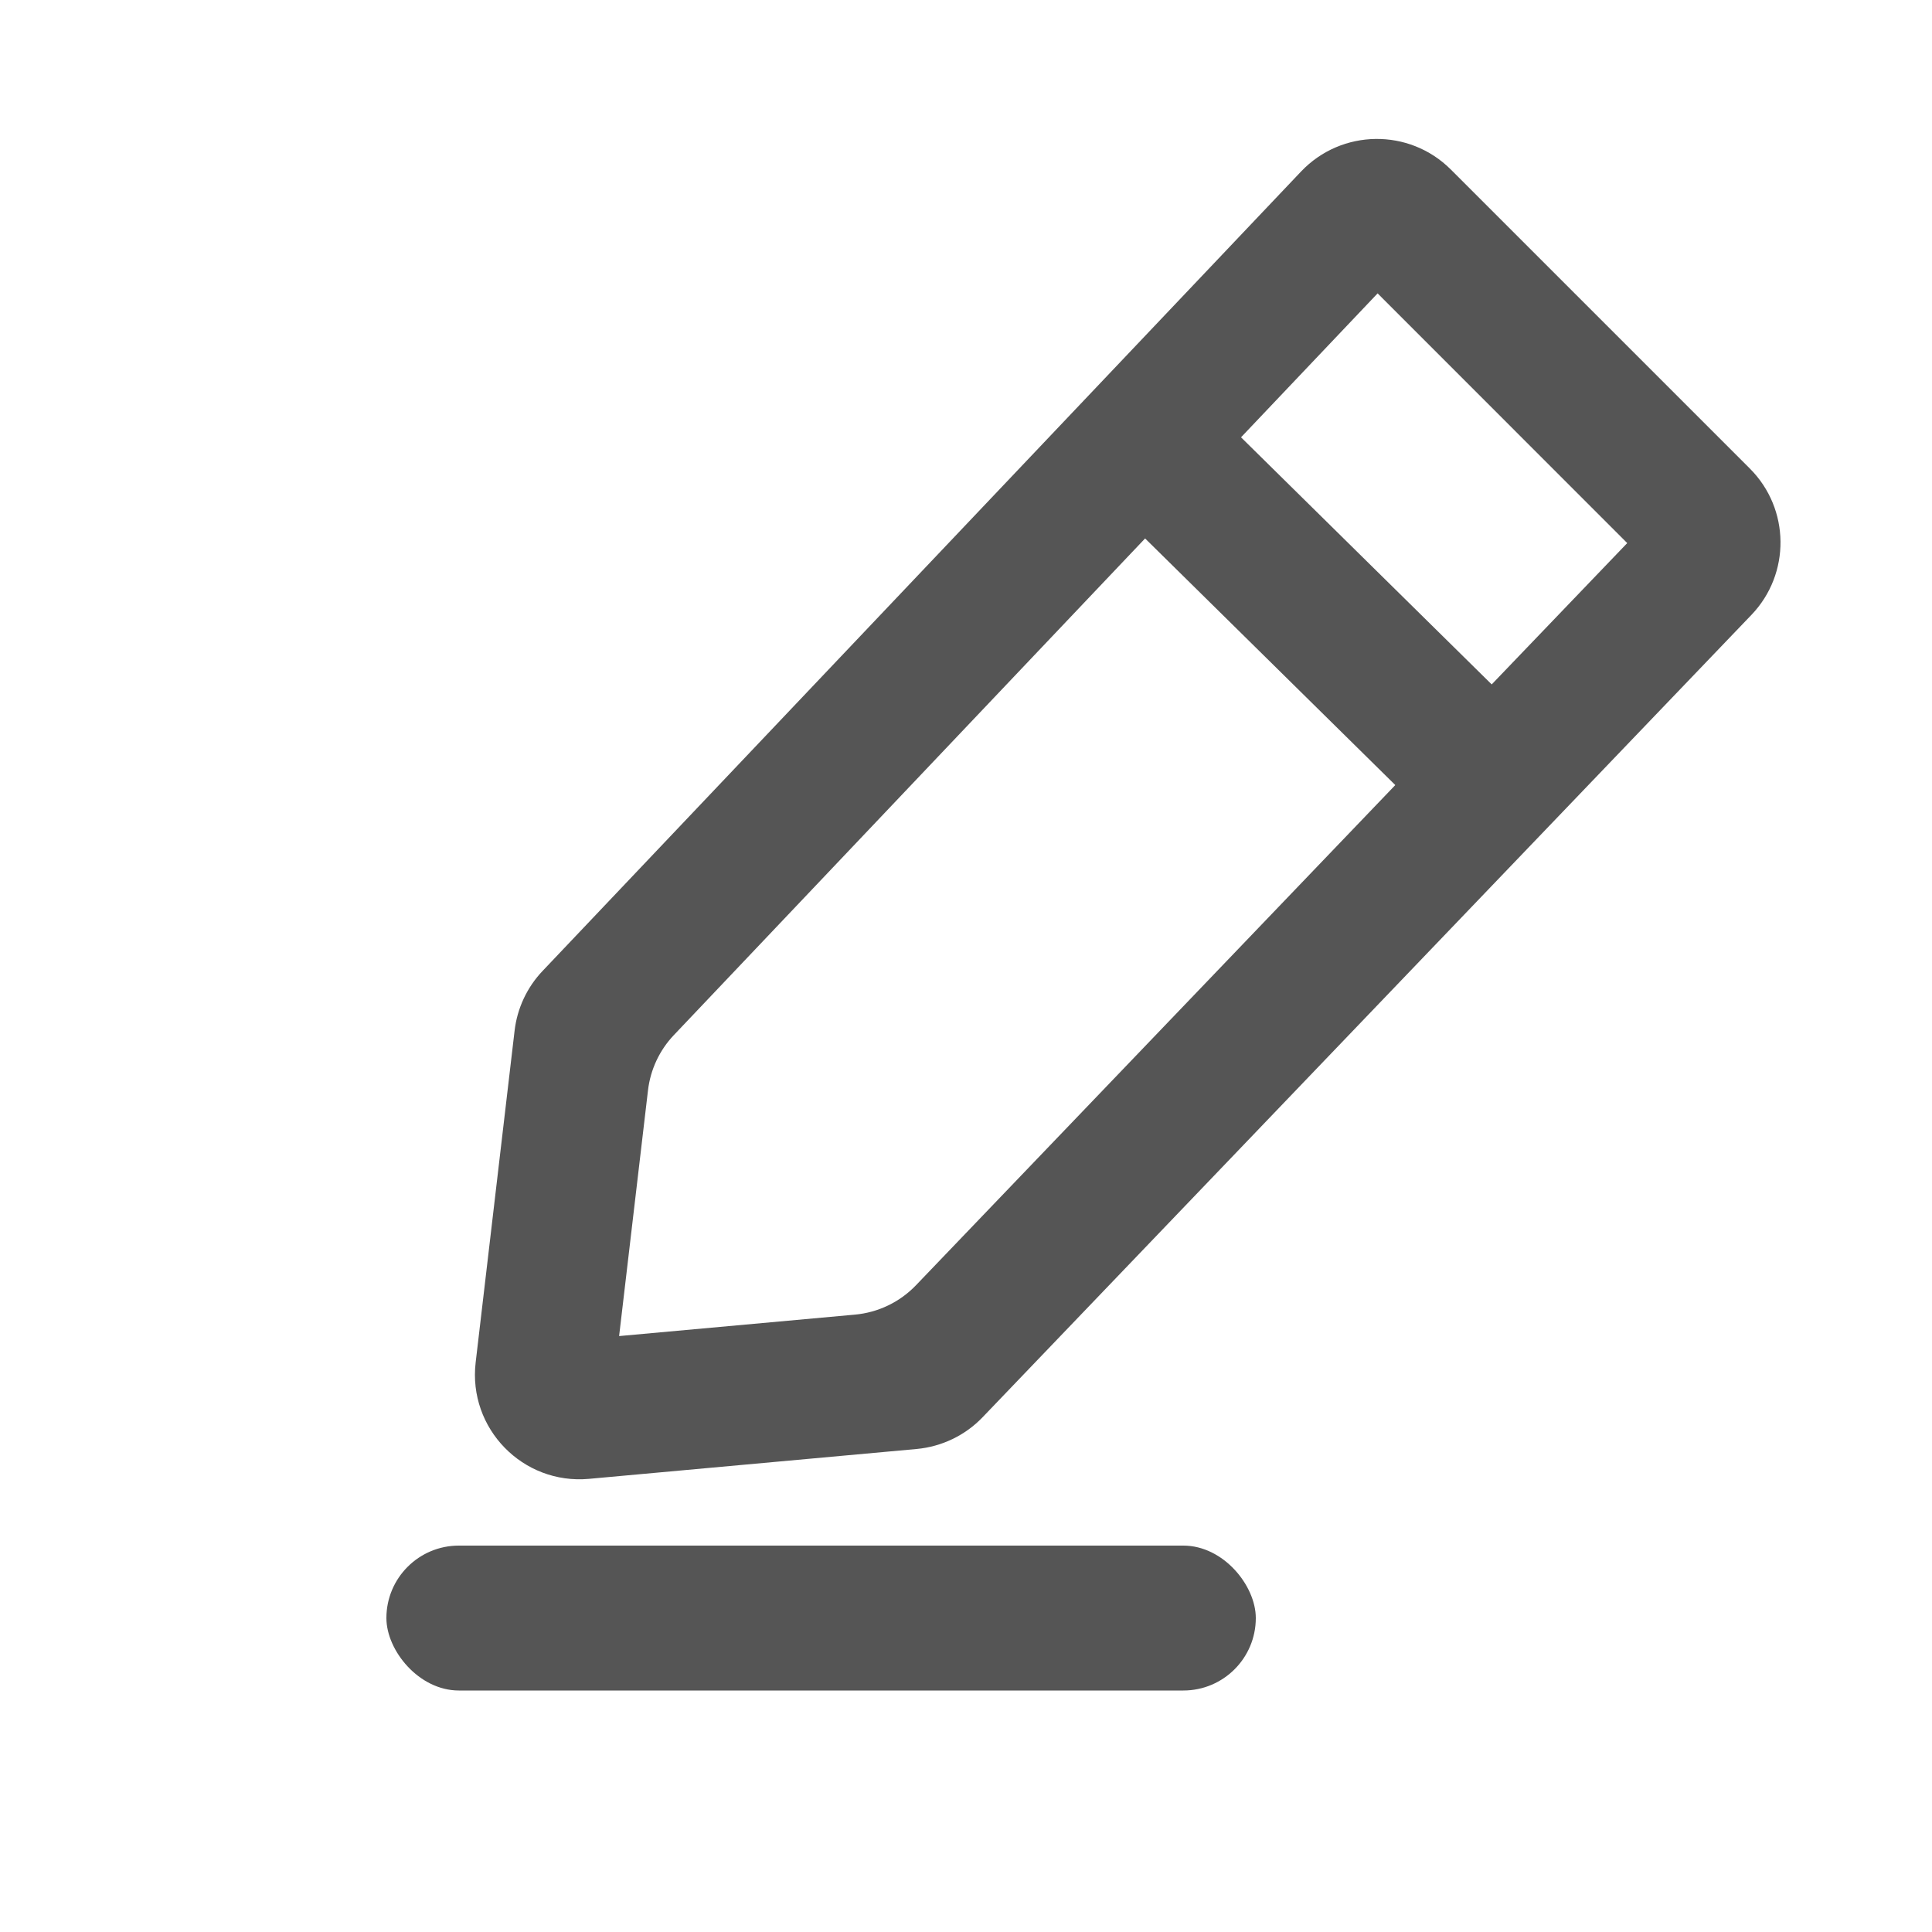 <svg width="20" height="20" viewBox="0 0 20 20" fill="none" xmlns="http://www.w3.org/2000/svg">
<path fill-rule="evenodd" clip-rule="evenodd" d="M12.847 4.527L14.261 3.037L16.845 5.622L15.442 7.085L12.847 4.527ZM11.854 5.574L6.975 10.716C6.827 10.872 6.733 11.073 6.708 11.287L6.409 13.831L8.85 13.609C9.091 13.587 9.315 13.479 9.482 13.305L14.444 8.127L11.854 5.574ZM15.019 1.755C14.589 1.325 13.888 1.334 13.469 1.775L5.617 10.051C5.456 10.22 5.354 10.438 5.327 10.67L4.924 14.104C4.844 14.787 5.412 15.371 6.097 15.309L9.488 15C9.748 14.976 9.991 14.86 10.172 14.671L18.131 6.365C18.538 5.94 18.531 5.267 18.115 4.851L15.019 1.755Z" fill="#555555"/>
<rect x="4" y="16" width="9" height="1.5" rx="0.75" fill="#555555"/>
</svg>
